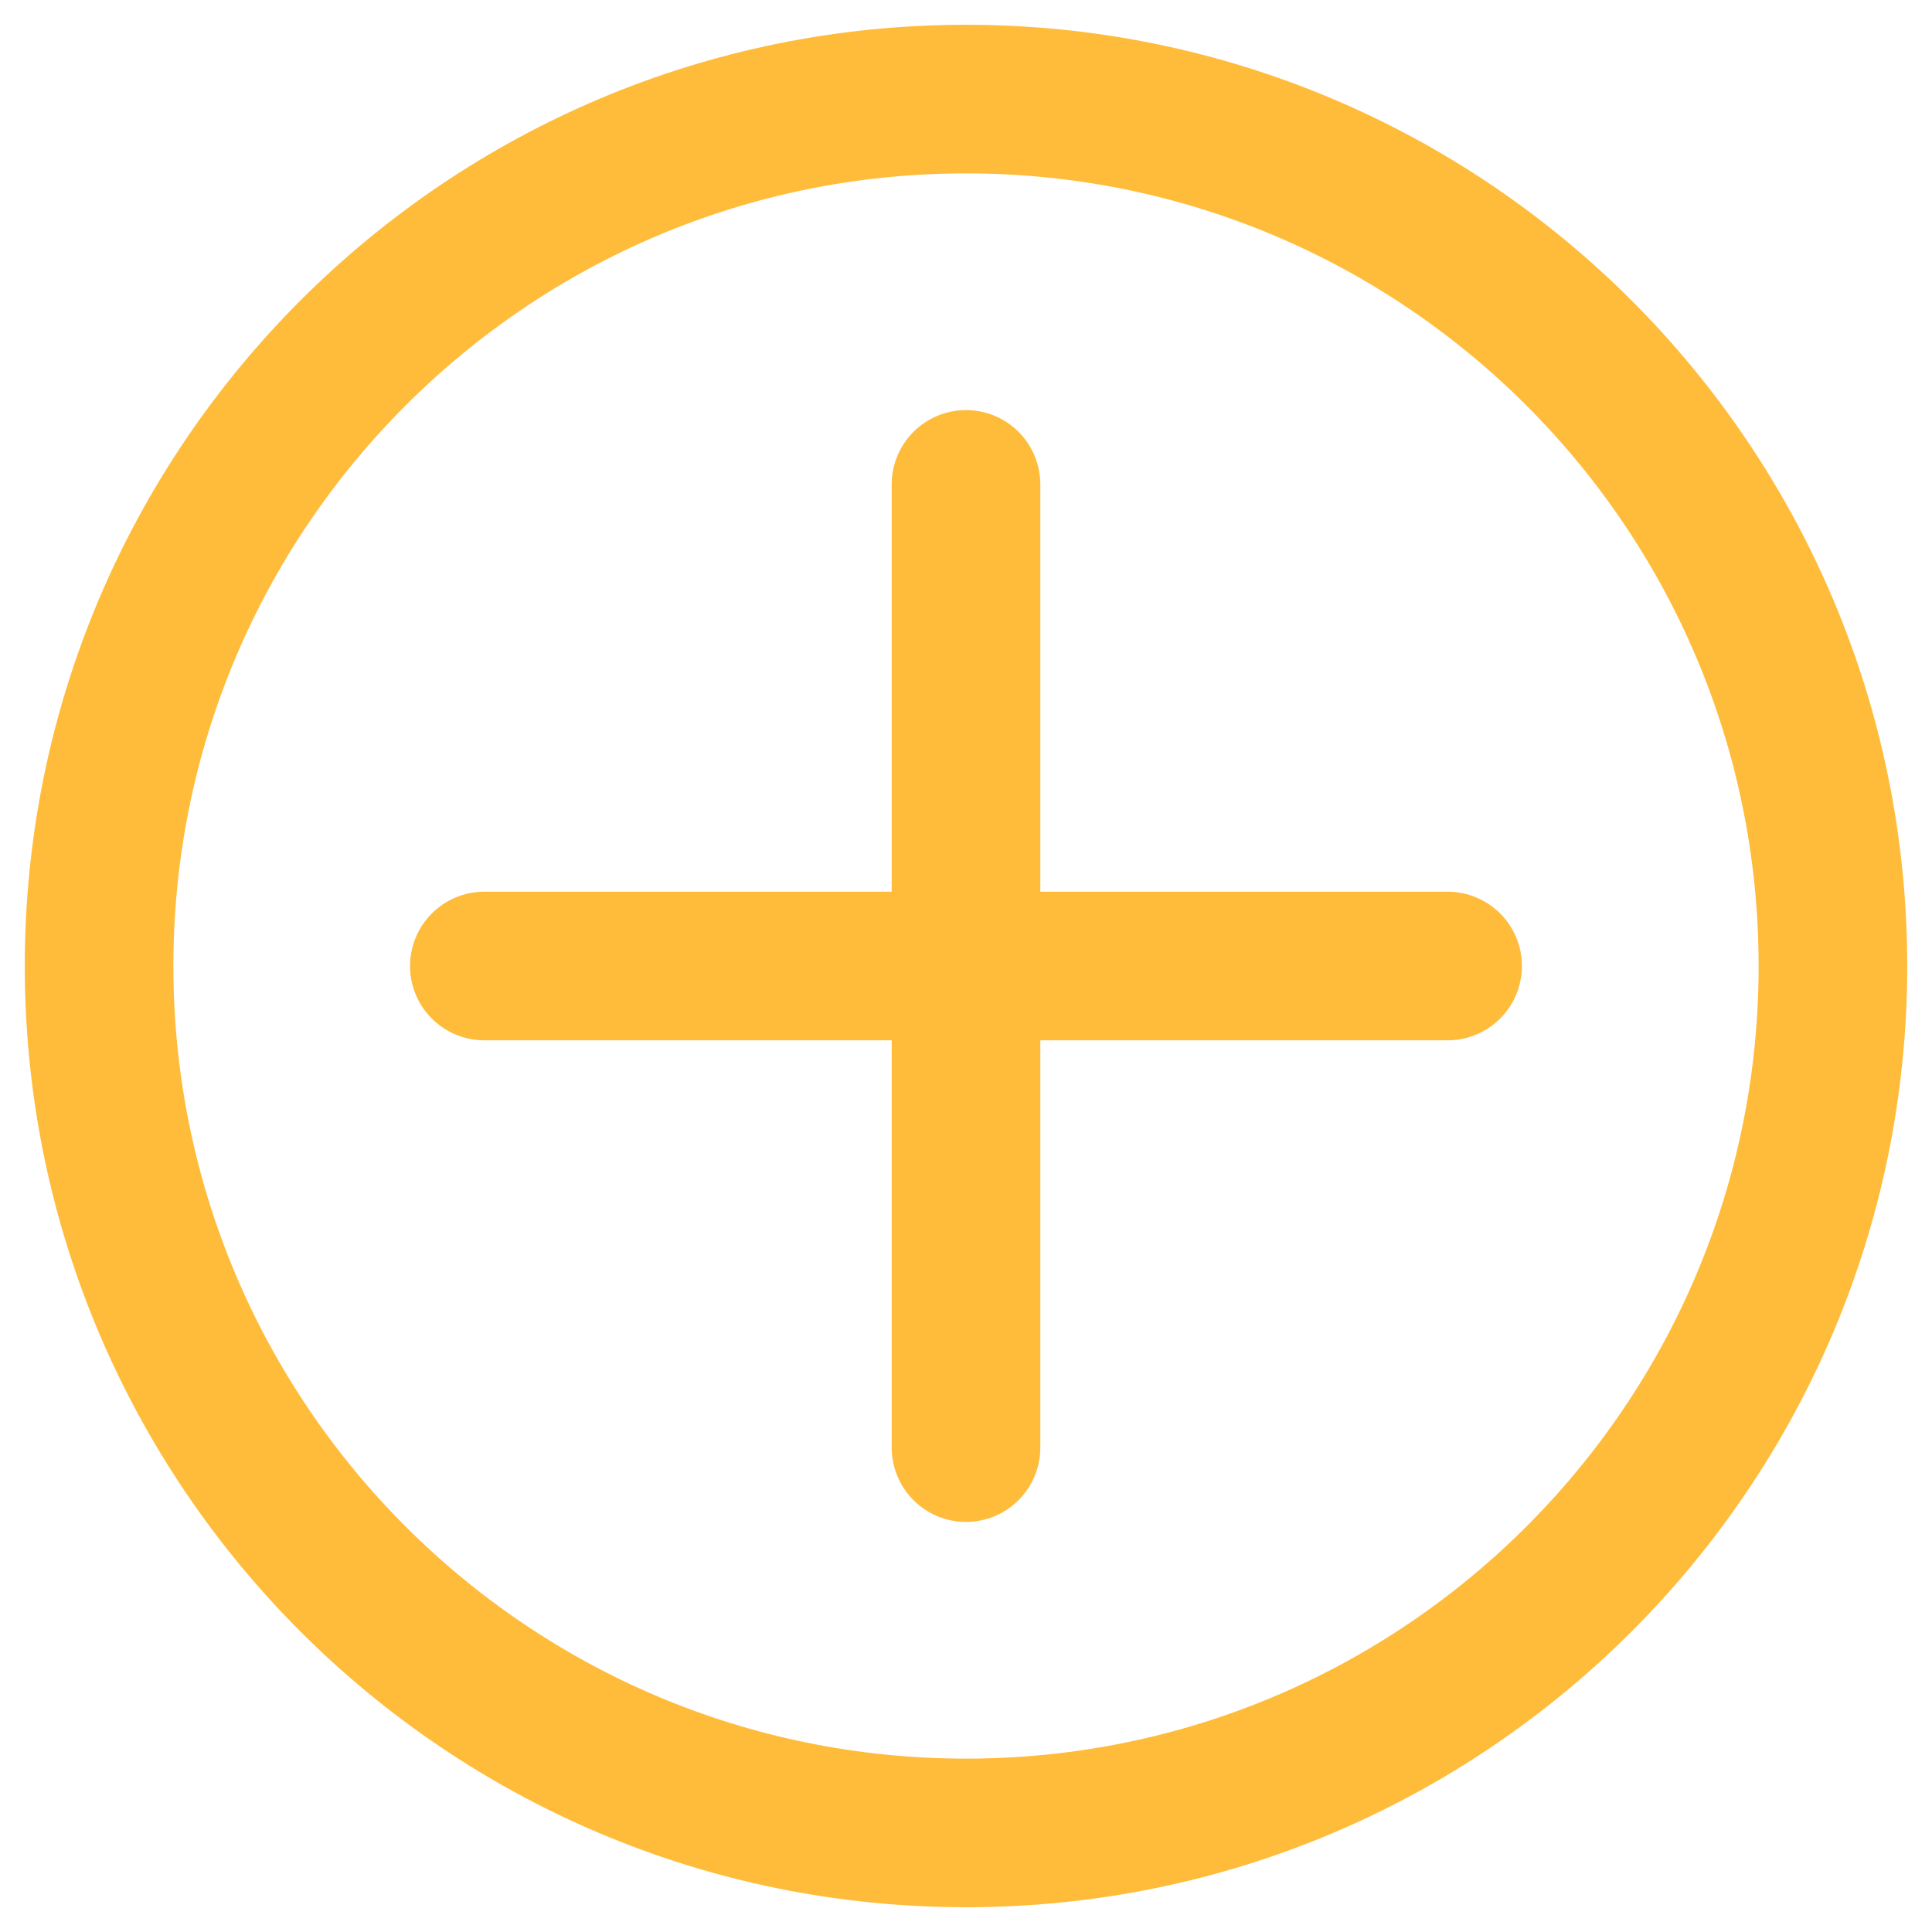<svg width="39" height="39" viewBox="0 0 39 39" fill="none" xmlns="http://www.w3.org/2000/svg">
<path d="M19.5 29.222V9.778" stroke="#FFBC3B" stroke-width="3" stroke-linecap="round"/>
<path d="M9.777 19.5H29.222" stroke="#FFBC3B" stroke-width="3" stroke-linecap="round"/>
<path d="M2 19.5C2 29.165 9.835 37 19.5 37C29.165 37 37 29.165 37 19.5C37 9.835 29.165 2 19.5 2C9.835 2 2 9.835 2 19.5Z" stroke="#FFBC3B" stroke-width="3" stroke-linecap="round"/>
</svg>
